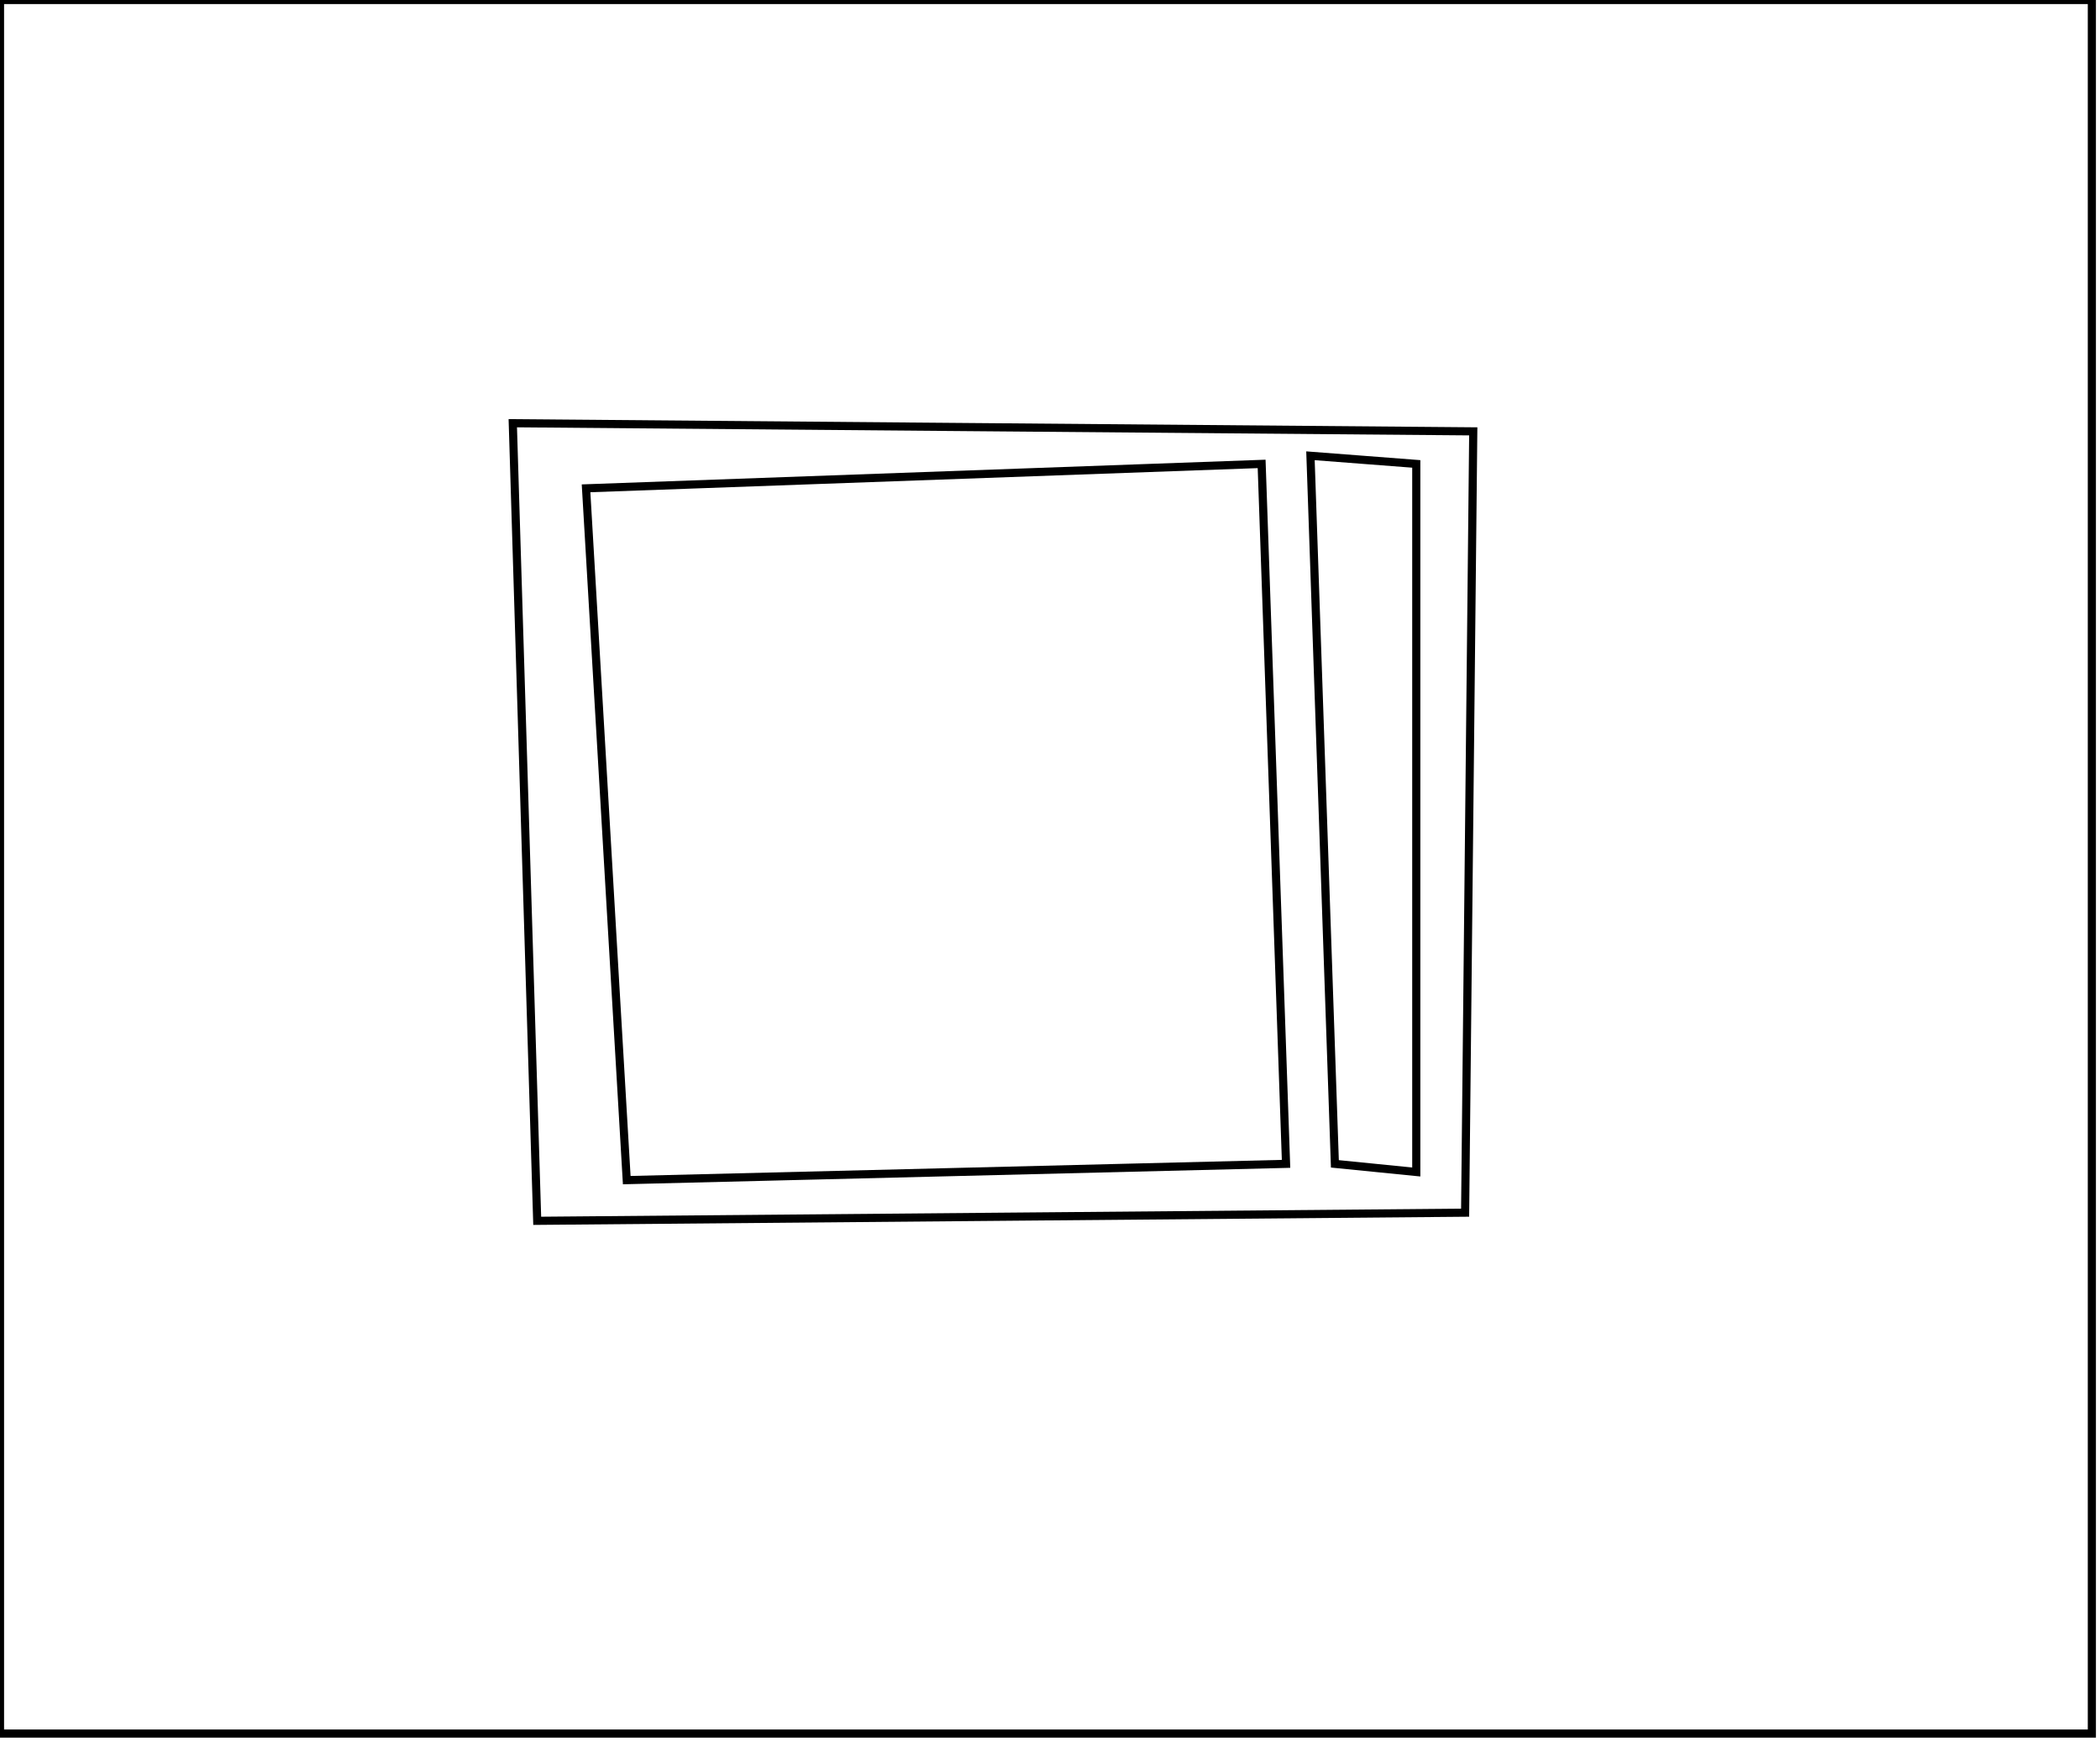 <?xml version="1.0" encoding="utf-8" ?>
<svg baseProfile="full" height="214" version="1.1" width="258" xmlns="http://www.w3.org/2000/svg" xmlns:ev="http://www.w3.org/2001/xml-events" xmlns:xlink="http://www.w3.org/1999/xlink"><defs /><rect fill="white" height="214" width="258" x="0" y="0" /><path d="M 155,57 L 72,60 L 77,145 L 158,143 Z" fill="none" stroke="black" stroke-width="1" /><path d="M 161,56 L 164,143 L 174,144 L 174,57 Z" fill="none" stroke="black" stroke-width="1" /><path d="M 181,53 L 180,149 L 66,150 L 63,52 Z" fill="none" stroke="black" stroke-width="1" /><path d="M 0,0 L 0,213 L 257,213 L 257,0 Z" fill="none" stroke="black" stroke-width="1" /></svg>